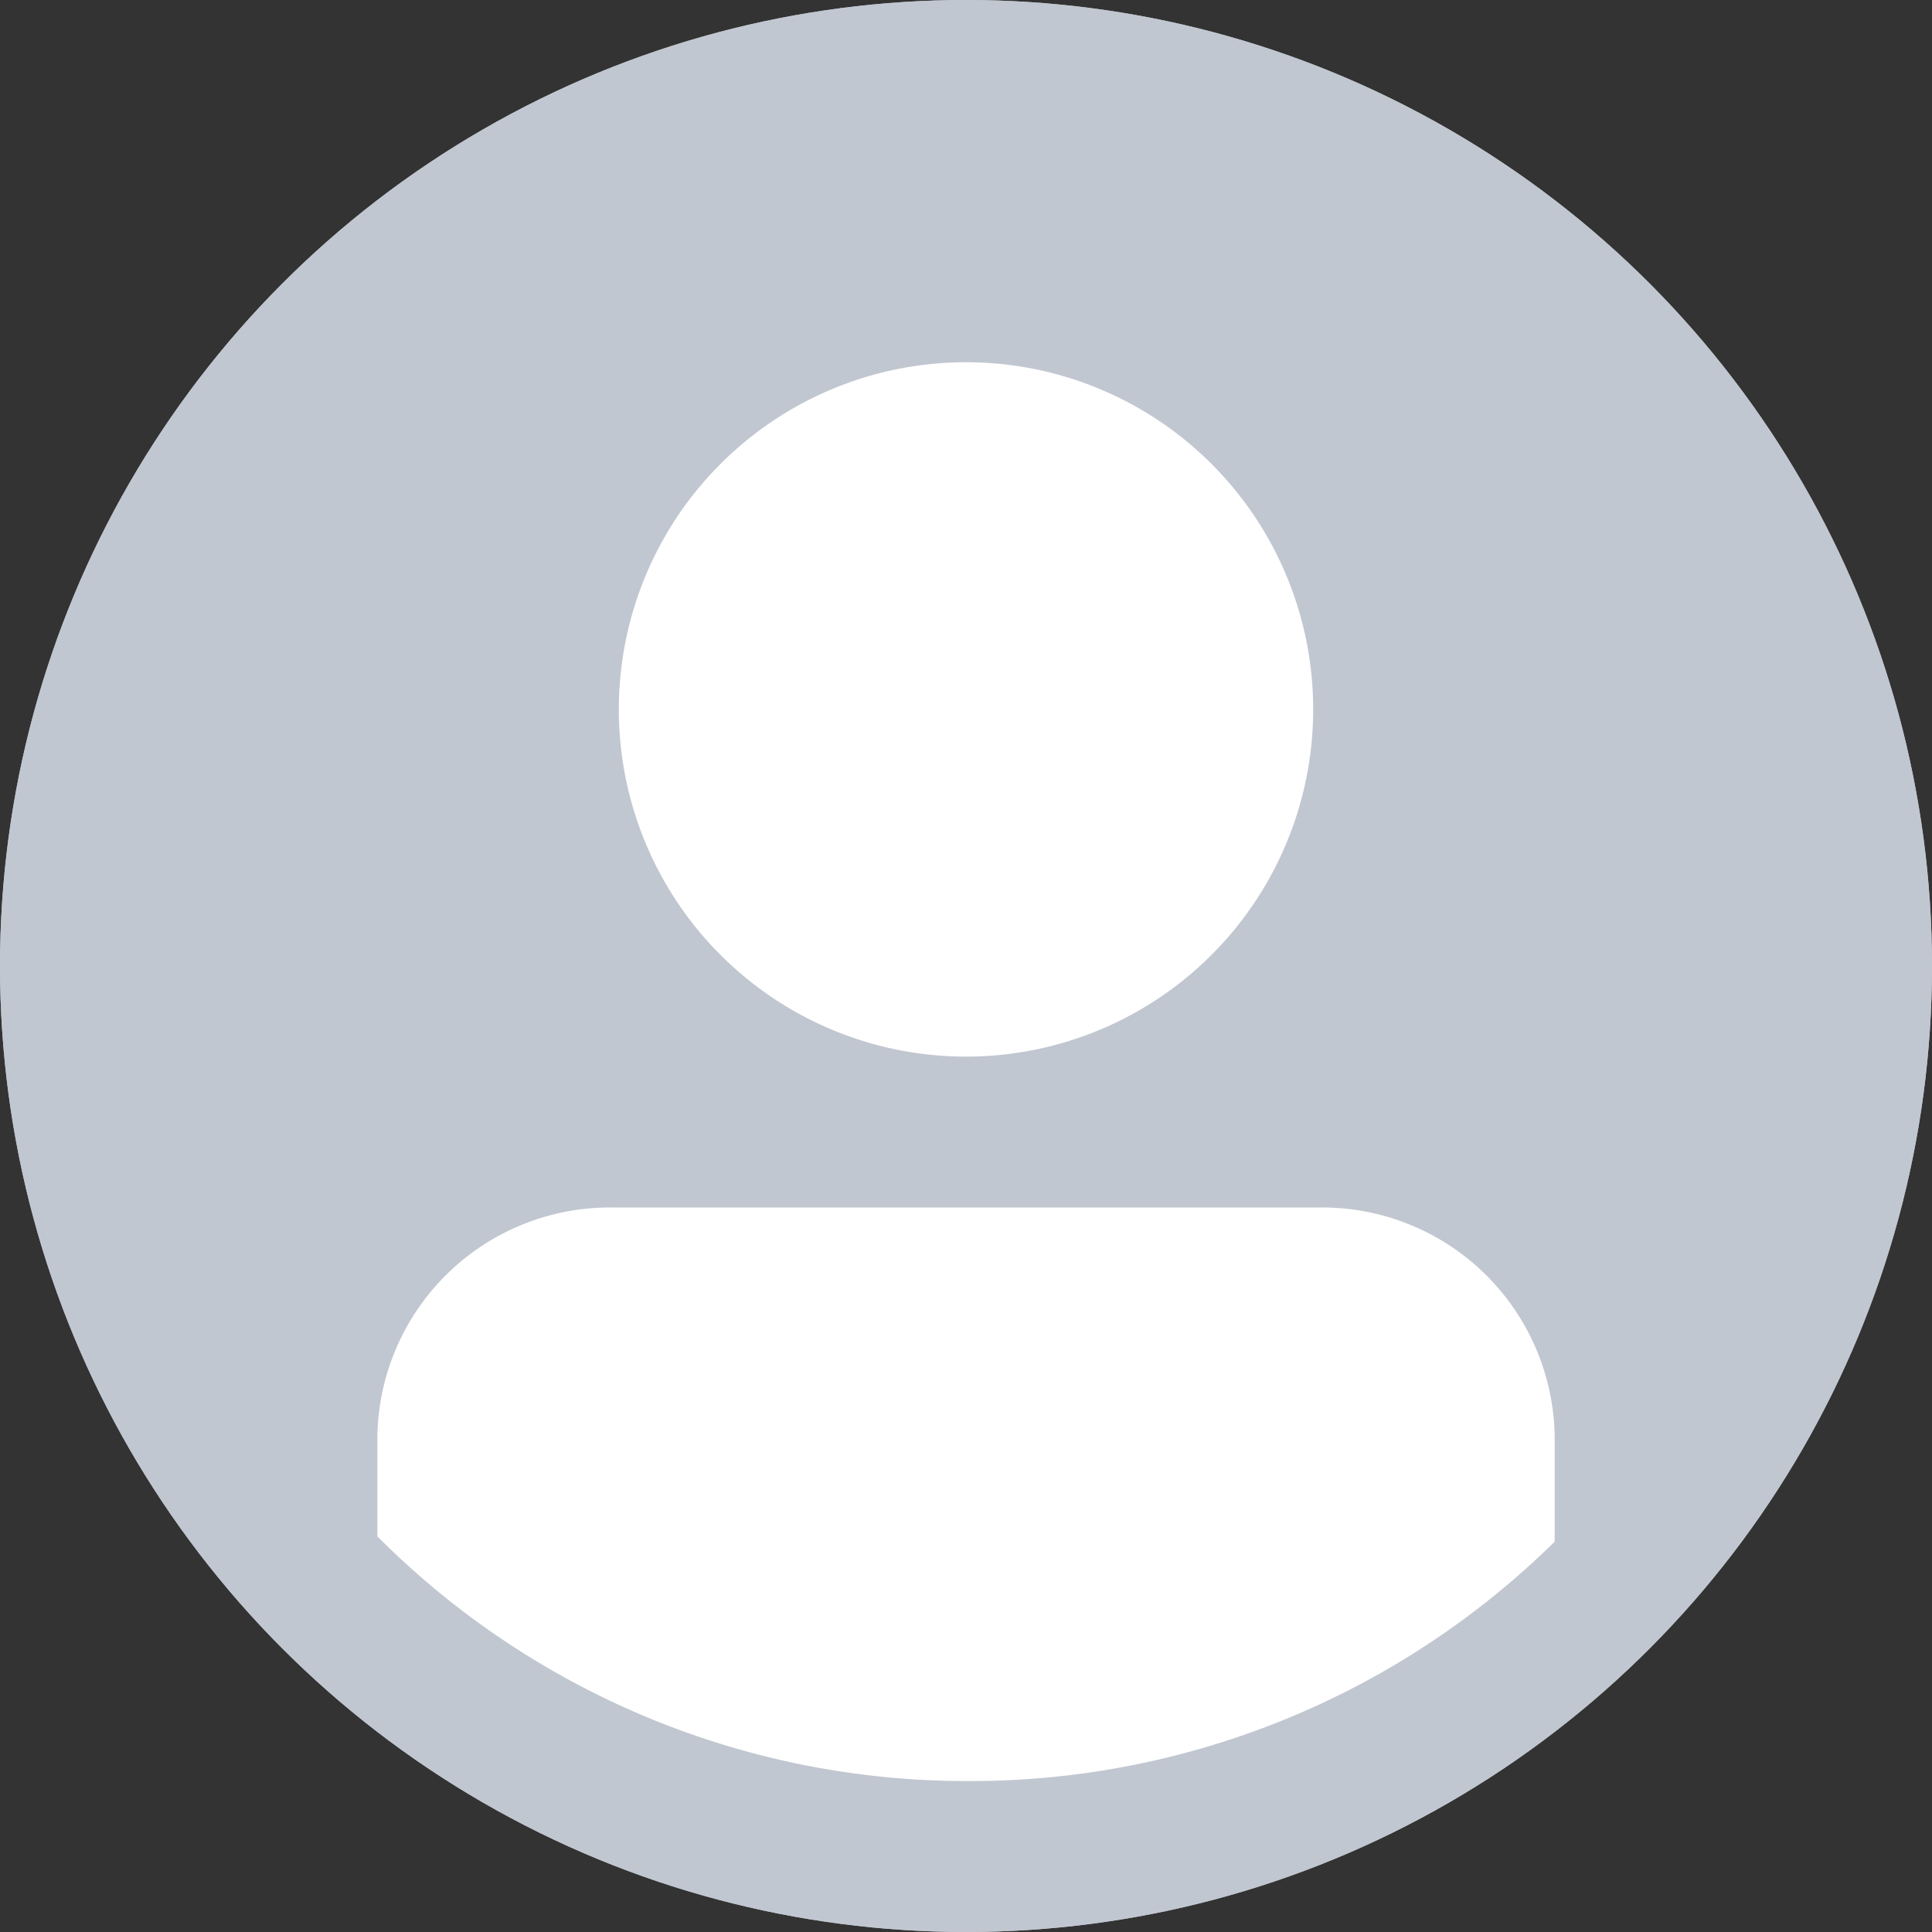 <svg _ngcontent-qhc-c2="" xmlns:xlink="http://www.w3.org/1999/xlink" height="40" id="State" viewBox="0 0 40 40" width="40" xmlns="http://www.w3.org/2000/svg"><rect x="0" y="0" width="40" height="40" fill="#333333" stroke="none"/><defs _ngcontent-qhc-c2=""><clipPath _ngcontent-qhc-c2="" id="clip-path"><circle _ngcontent-qhc-c2="" cx="20" cy="20" fill="none" id="Avatar" r="20"></circle></clipPath><clipPath _ngcontent-qhc-c2="" id="clip-path-2"><rect _ngcontent-qhc-c2="" fill="none" height="40" width="40"></rect></clipPath><clipPath _ngcontent-qhc-c2="" id="clip-path-3"><rect _ngcontent-qhc-c2="" fill="#c1c7d0" height="40" id="Background" width="40"></rect></clipPath><clipPath _ngcontent-qhc-c2="" id="clip-path-4"><circle _ngcontent-qhc-c2="" cx="20" cy="20" data-name="Background" fill="#c1c7d0" id="Background-2" r="20"></circle></clipPath></defs><circle _ngcontent-qhc-c2="" cx="20" cy="20" data-name="Avatar" fill="none" id="Avatar-2" r="20"></circle><g _ngcontent-qhc-c2="" clip-path="url(#clip-path)" data-name="State" id="State-2"><g _ngcontent-qhc-c2="" clip-path="url(#clip-path-2)" data-name="ðŸ˜€ Face" id="_Face"><rect _ngcontent-qhc-c2="" data-name="Background" fill="#c1c7d0" height="40" id="Background-3" width="40"></rect><circle _ngcontent-qhc-c2="" cx="20" cy="20" data-name="Background" fill="#c1c7d0" id="Background-4" r="20"></circle><g _ngcontent-qhc-c2="" clip-path="url(#clip-path-4)"><path _ngcontent-qhc-c2="" d="M24.375,6.918a17.228,17.228,0,0,1-12.136,4.957A17.222,17.222,0,0,1,0,6.809V4.75A4.814,4.814,0,0,1,4.875,0H19.5a4.814,4.814,0,0,1,4.875,4.75Z" fill="#fff" id="Body" transform="translate(7.813 25)"></path><path _ngcontent-qhc-c2="" d="M7.186,0a7.188,7.188,0,1,0,7.189,7.186A7.186,7.186,0,0,0,7.186,0" fill="#fff" id="Head" transform="translate(12.813 7.5)"></path></g></g><g _ngcontent-qhc-c2="" clip-path="url(#clip-path-2)" data-name="State" id="State-3"><rect _ngcontent-qhc-c2="" data-name="Rectangle 2 Copy 2" fill="rgba(66,82,110,0)" height="40" id="Rectangle_2_Copy_2" width="40"></rect></g></g></svg>